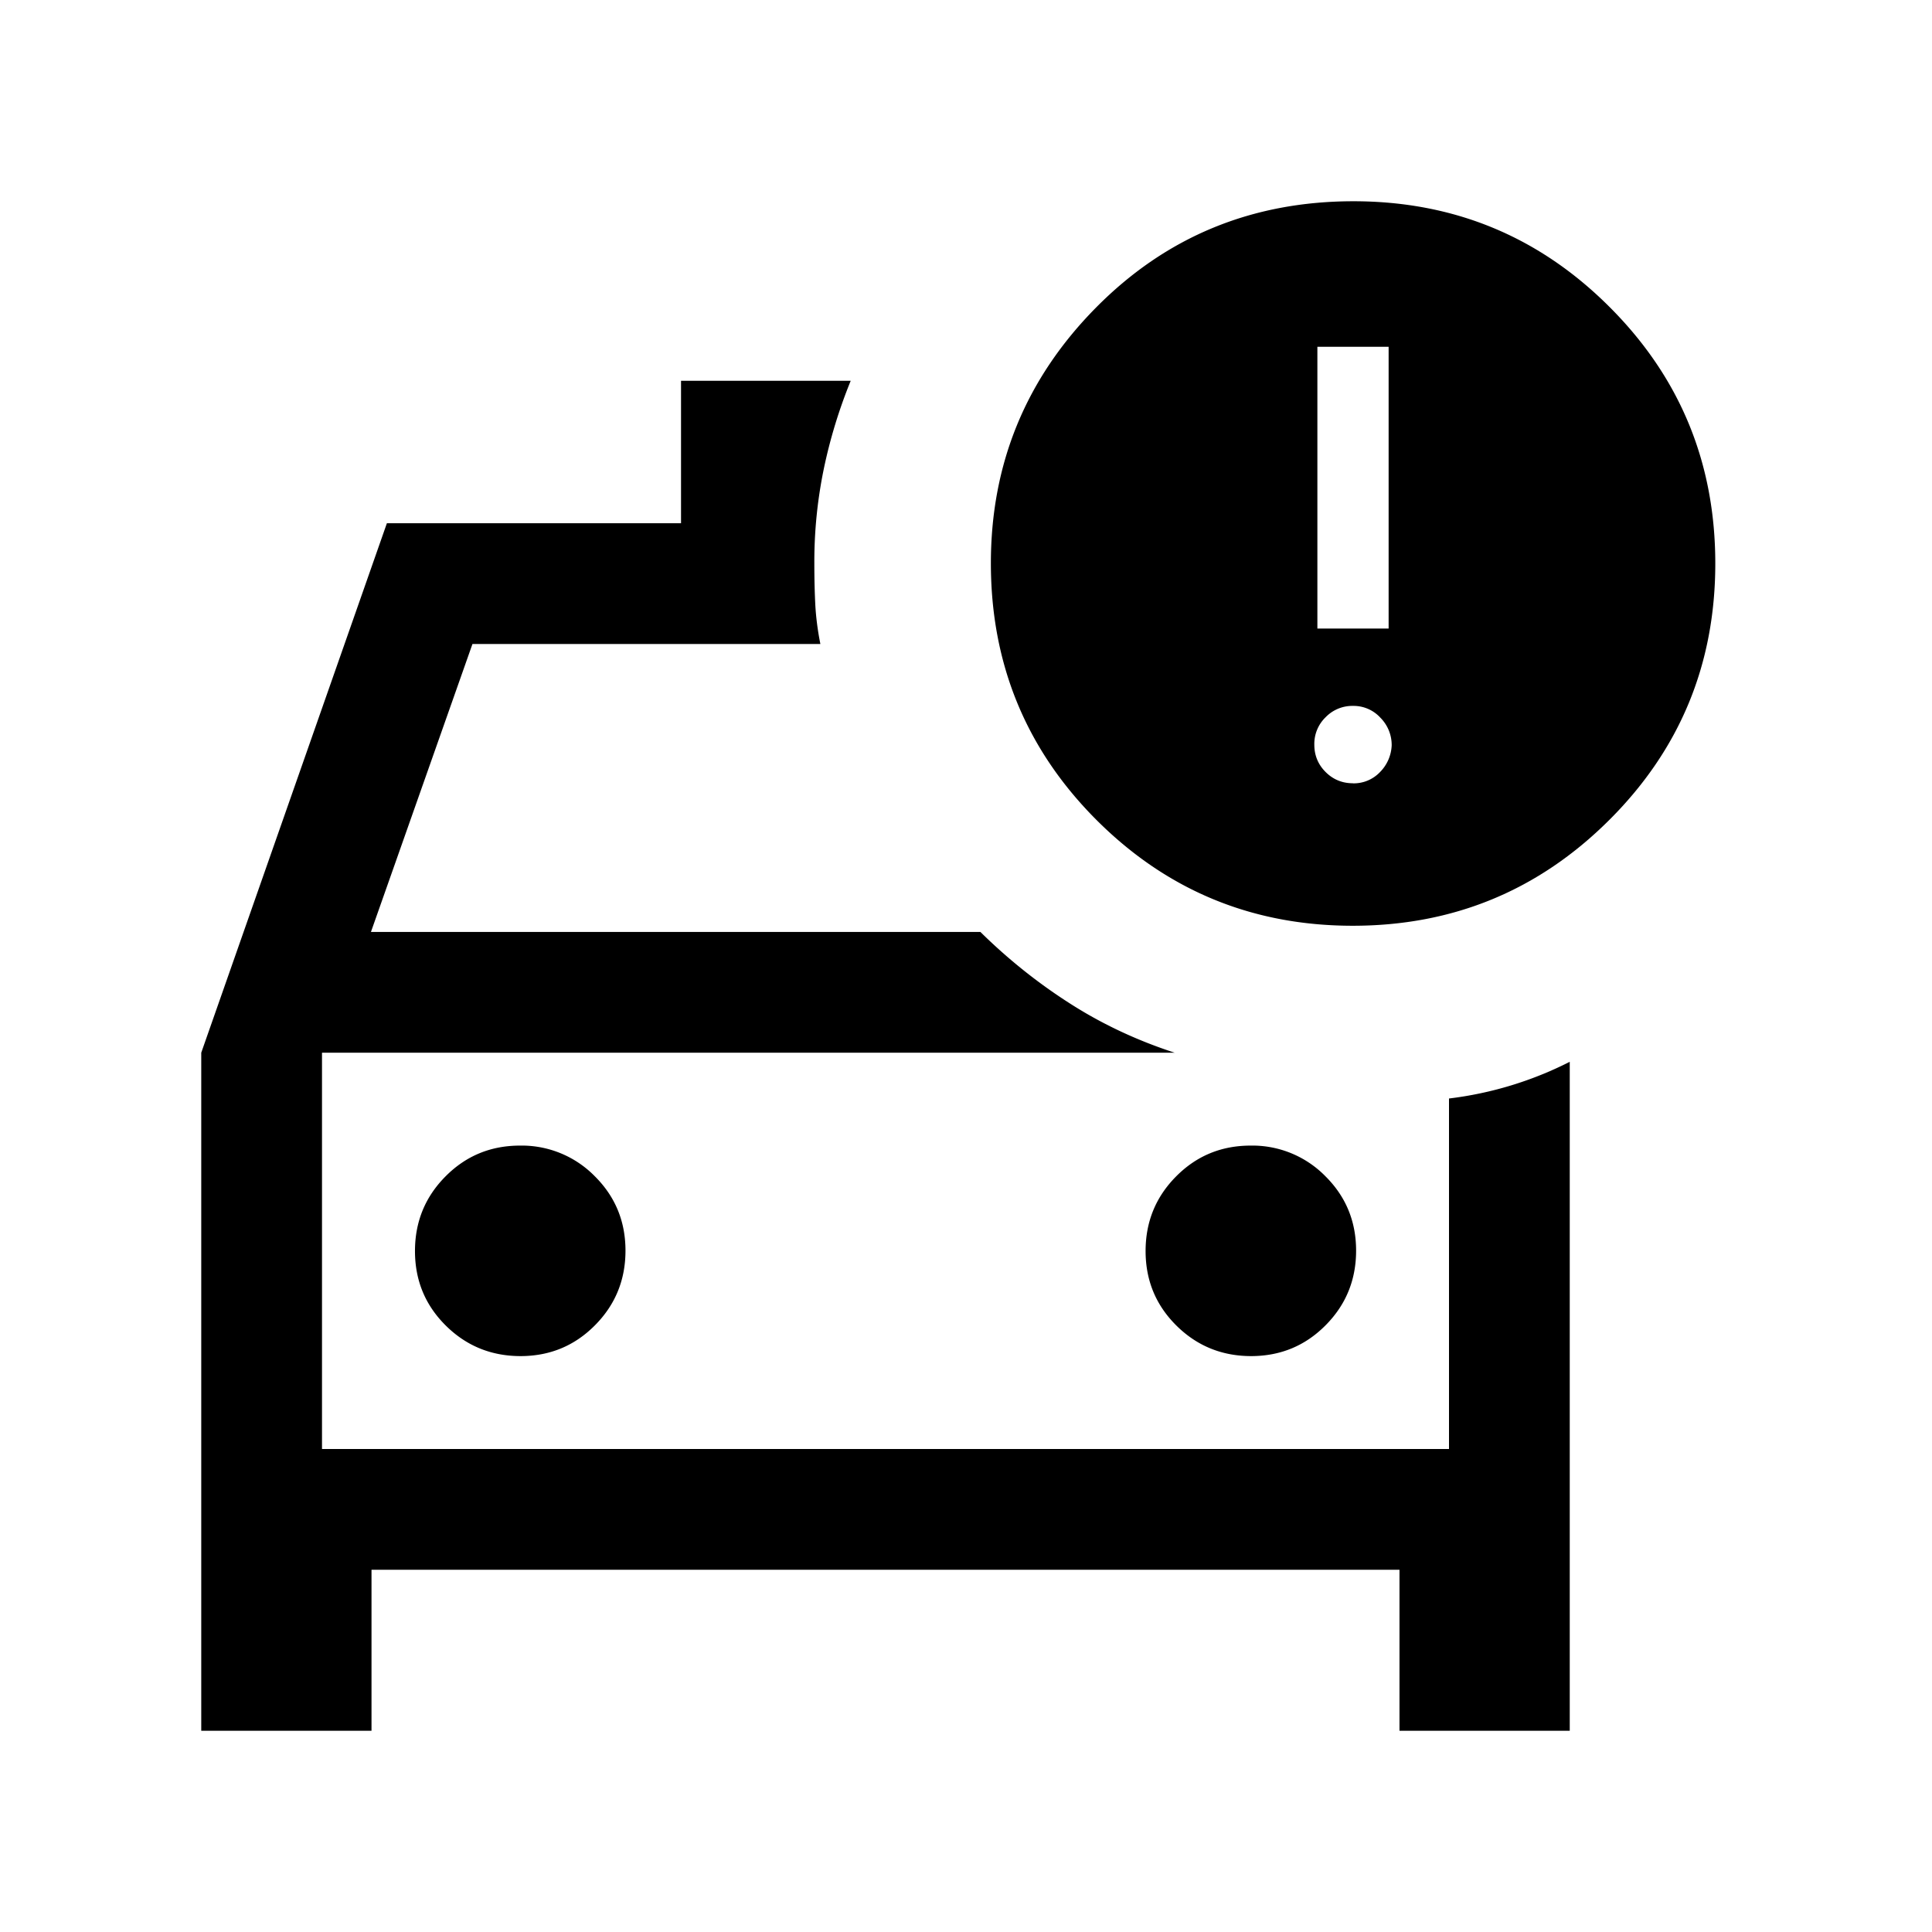 <svg xmlns="http://www.w3.org/2000/svg" width="24" height="24" viewBox="0 0 24 24" fill='currentColor'><path d="M15.54 16.846q.547 0 .926-.382.38-.382.38-.928t-.382-.925a1.27 1.27 0 0 0-.928-.38q-.546 0-.925.382-.38.382-.38.928t.382.925.928.38m-9.076 0q.546 0 .925-.382.38-.382.38-.928t-.382-.925a1.27 1.27 0 0 0-.928-.38q-.546 0-.925.382-.38.382-.38.928t.382.925.928.38m10.34-5.346q-1.869 0-3.183-1.313-1.313-1.314-1.313-3.19 0-1.855 1.306-3.176 1.305-1.32 3.197-1.321 1.87 0 3.183 1.314Q21.308 5.126 21.308 7t-1.318 3.187Q18.673 11.5 16.804 11.5m-.439-3.692h.885v-3.5h-.885zm.443 1.923a.45.45 0 0 0 .335-.14.5.5 0 0 0 .145-.332.48.48 0 0 0-.14-.343.45.45 0 0 0-.34-.147.46.46 0 0 0-.34.14.46.46 0 0 0-.141.341q0 .2.14.34t.34.14M2.5 21.5v-8.423L4.806 6.5H8.46V4.73h2.108a6.3 6.3 0 0 0-.336 1.102A5.7 5.7 0 0 0 10.116 7q0 .274.012.513.013.237.063.487H5.869l-1.261 3.577h7.571q.511.504 1.108.886.598.384 1.305.614H4V18h14v-4.354a4.5 4.5 0 0 0 1.5-.456v8.31h-2.115v-2H4.615v2z"/></svg>